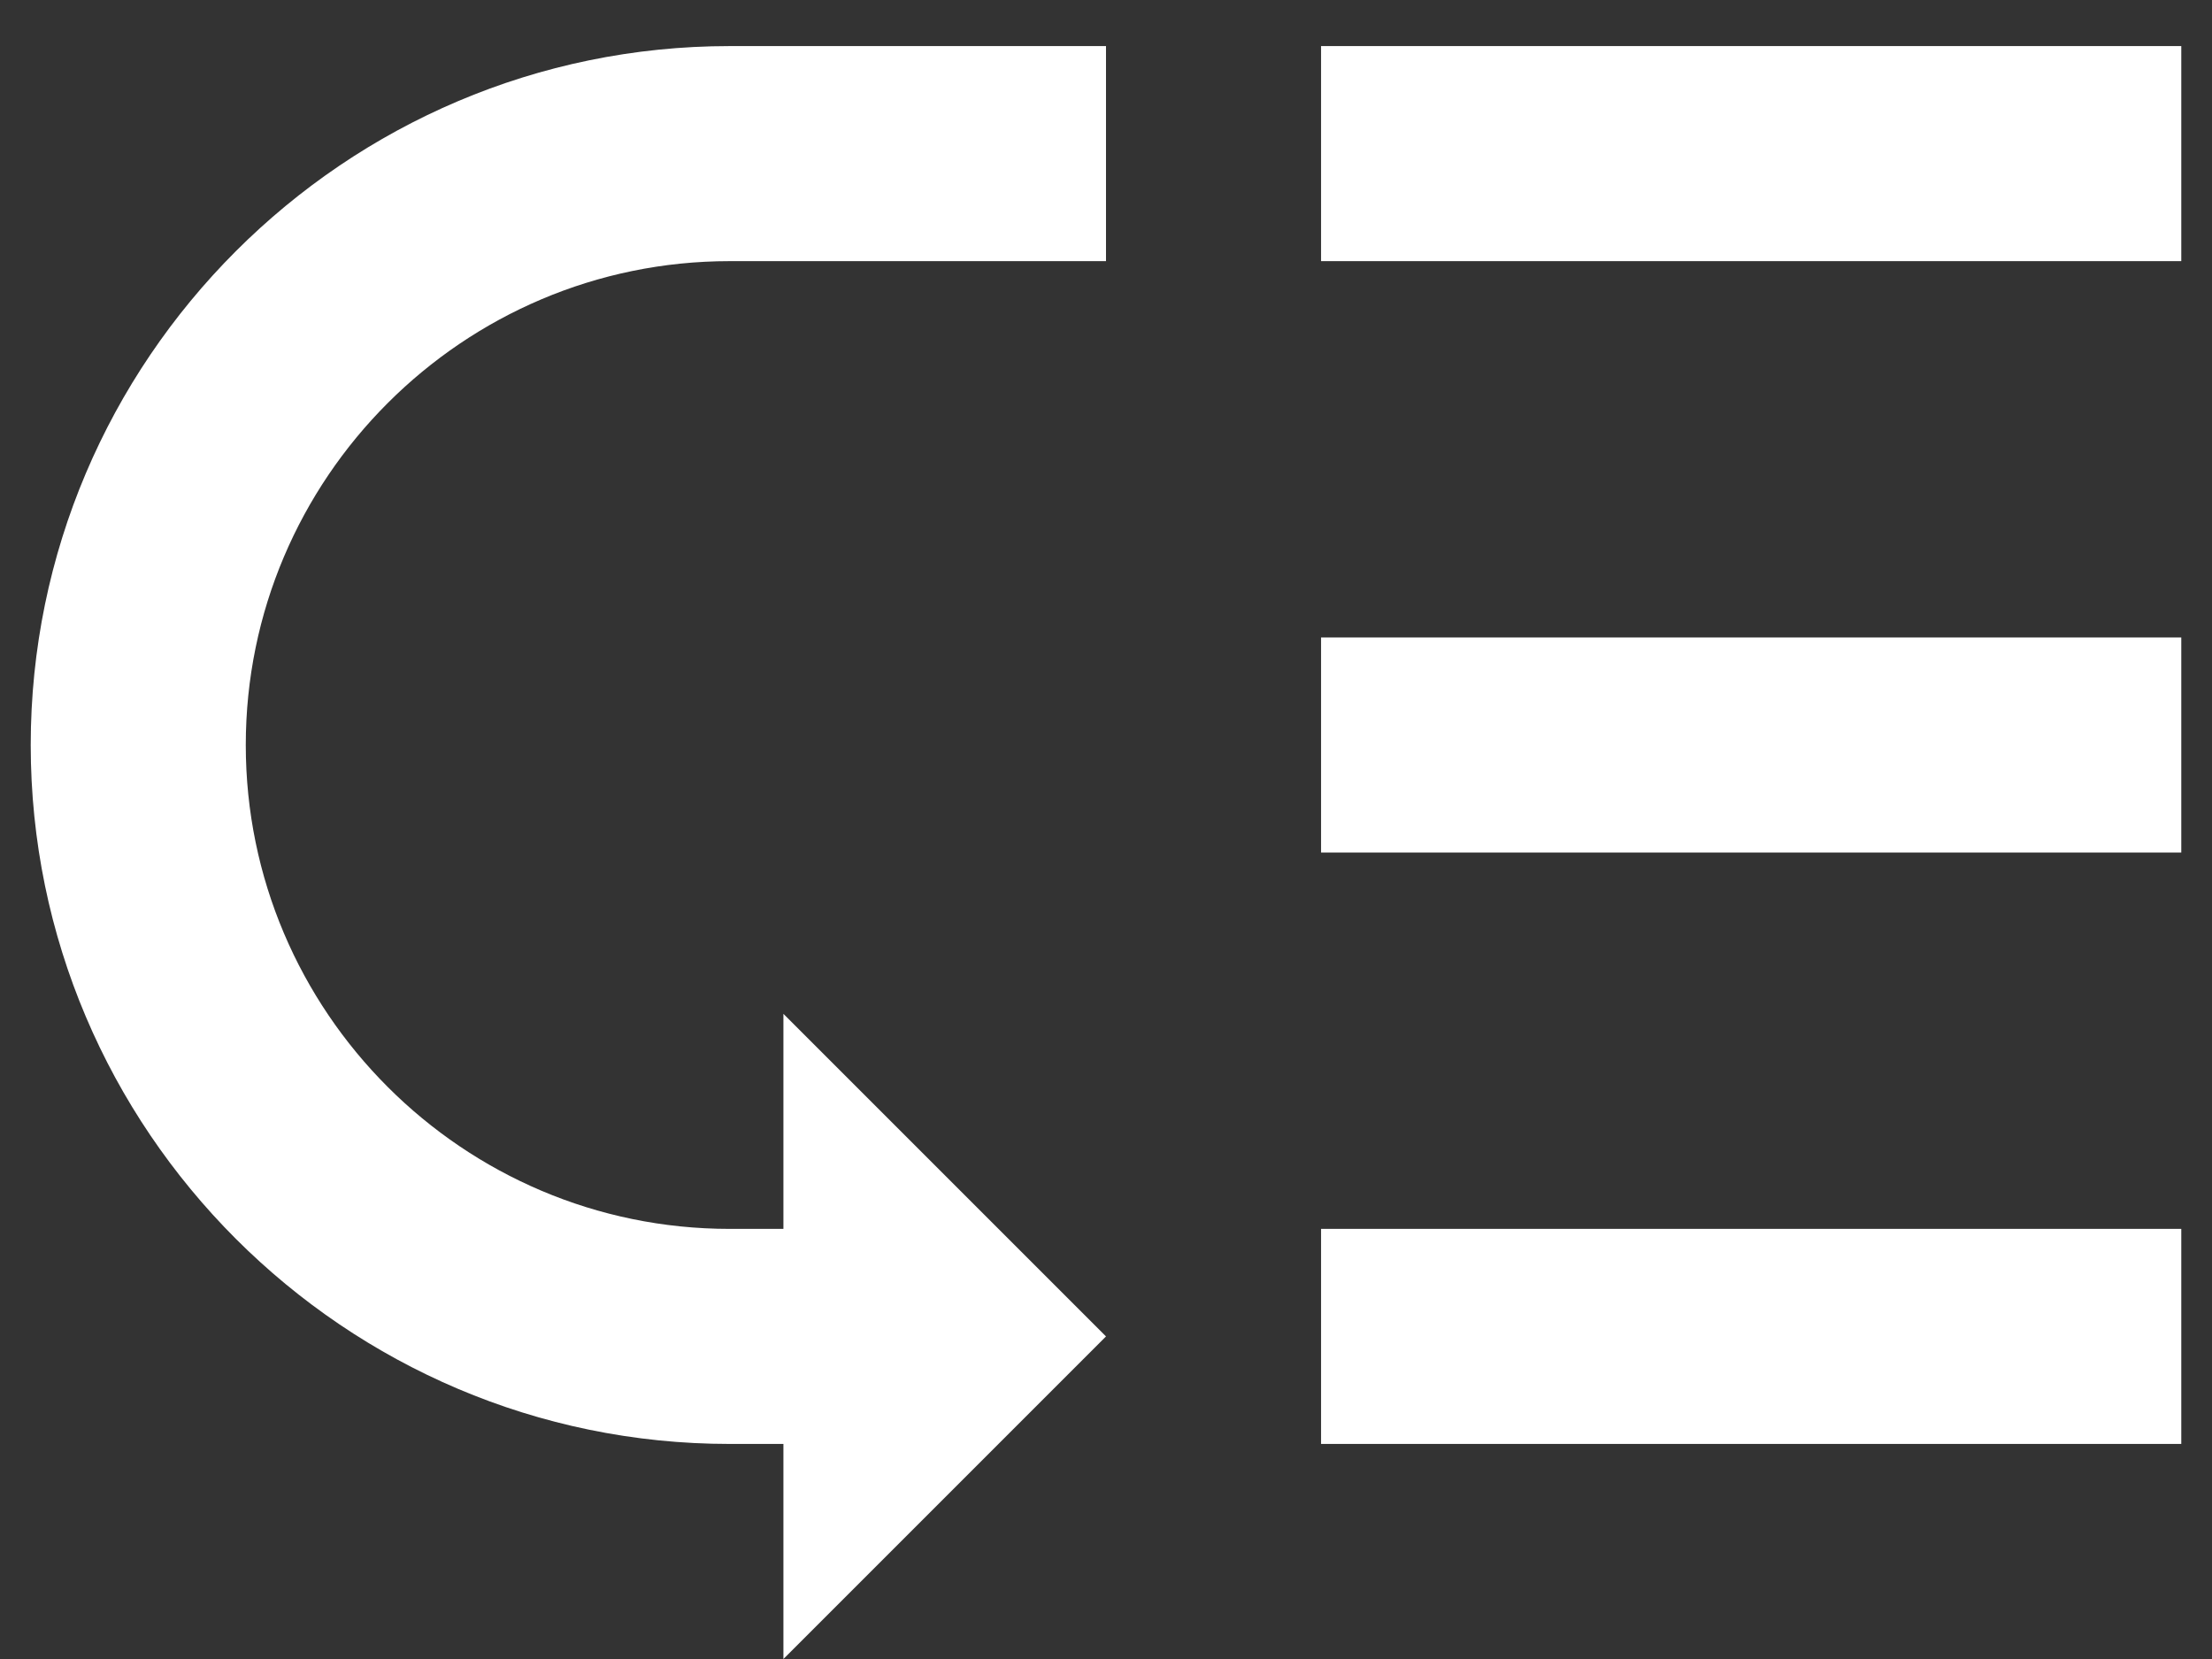 <svg width="36" height="27" viewBox="0 0 36 27" fill="none"
    xmlns="http://www.w3.org/2000/svg">
    <rect x="0" y="0" width="36" height="27" fill="#333333" stroke="none"/>
    <path d="M21.5 0.75H35.5V4.25H21.5V0.75ZM21.5 10.375H35.5V13.875H21.5V10.375ZM21.5 20H35.5V23.5H21.5V20ZM0.5 12.125C0.5 18.39 5.61 23.5 11.875 23.5H12.75V27L18 21.75L12.75 16.5V20H11.875C7.535 20 4 16.465 4 12.125C4 7.785 7.535 4.25 11.875 4.25H18V0.75H11.875C5.61 0.75 0.5 5.86 0.5 12.125Z" fill="white"/>
</svg>
